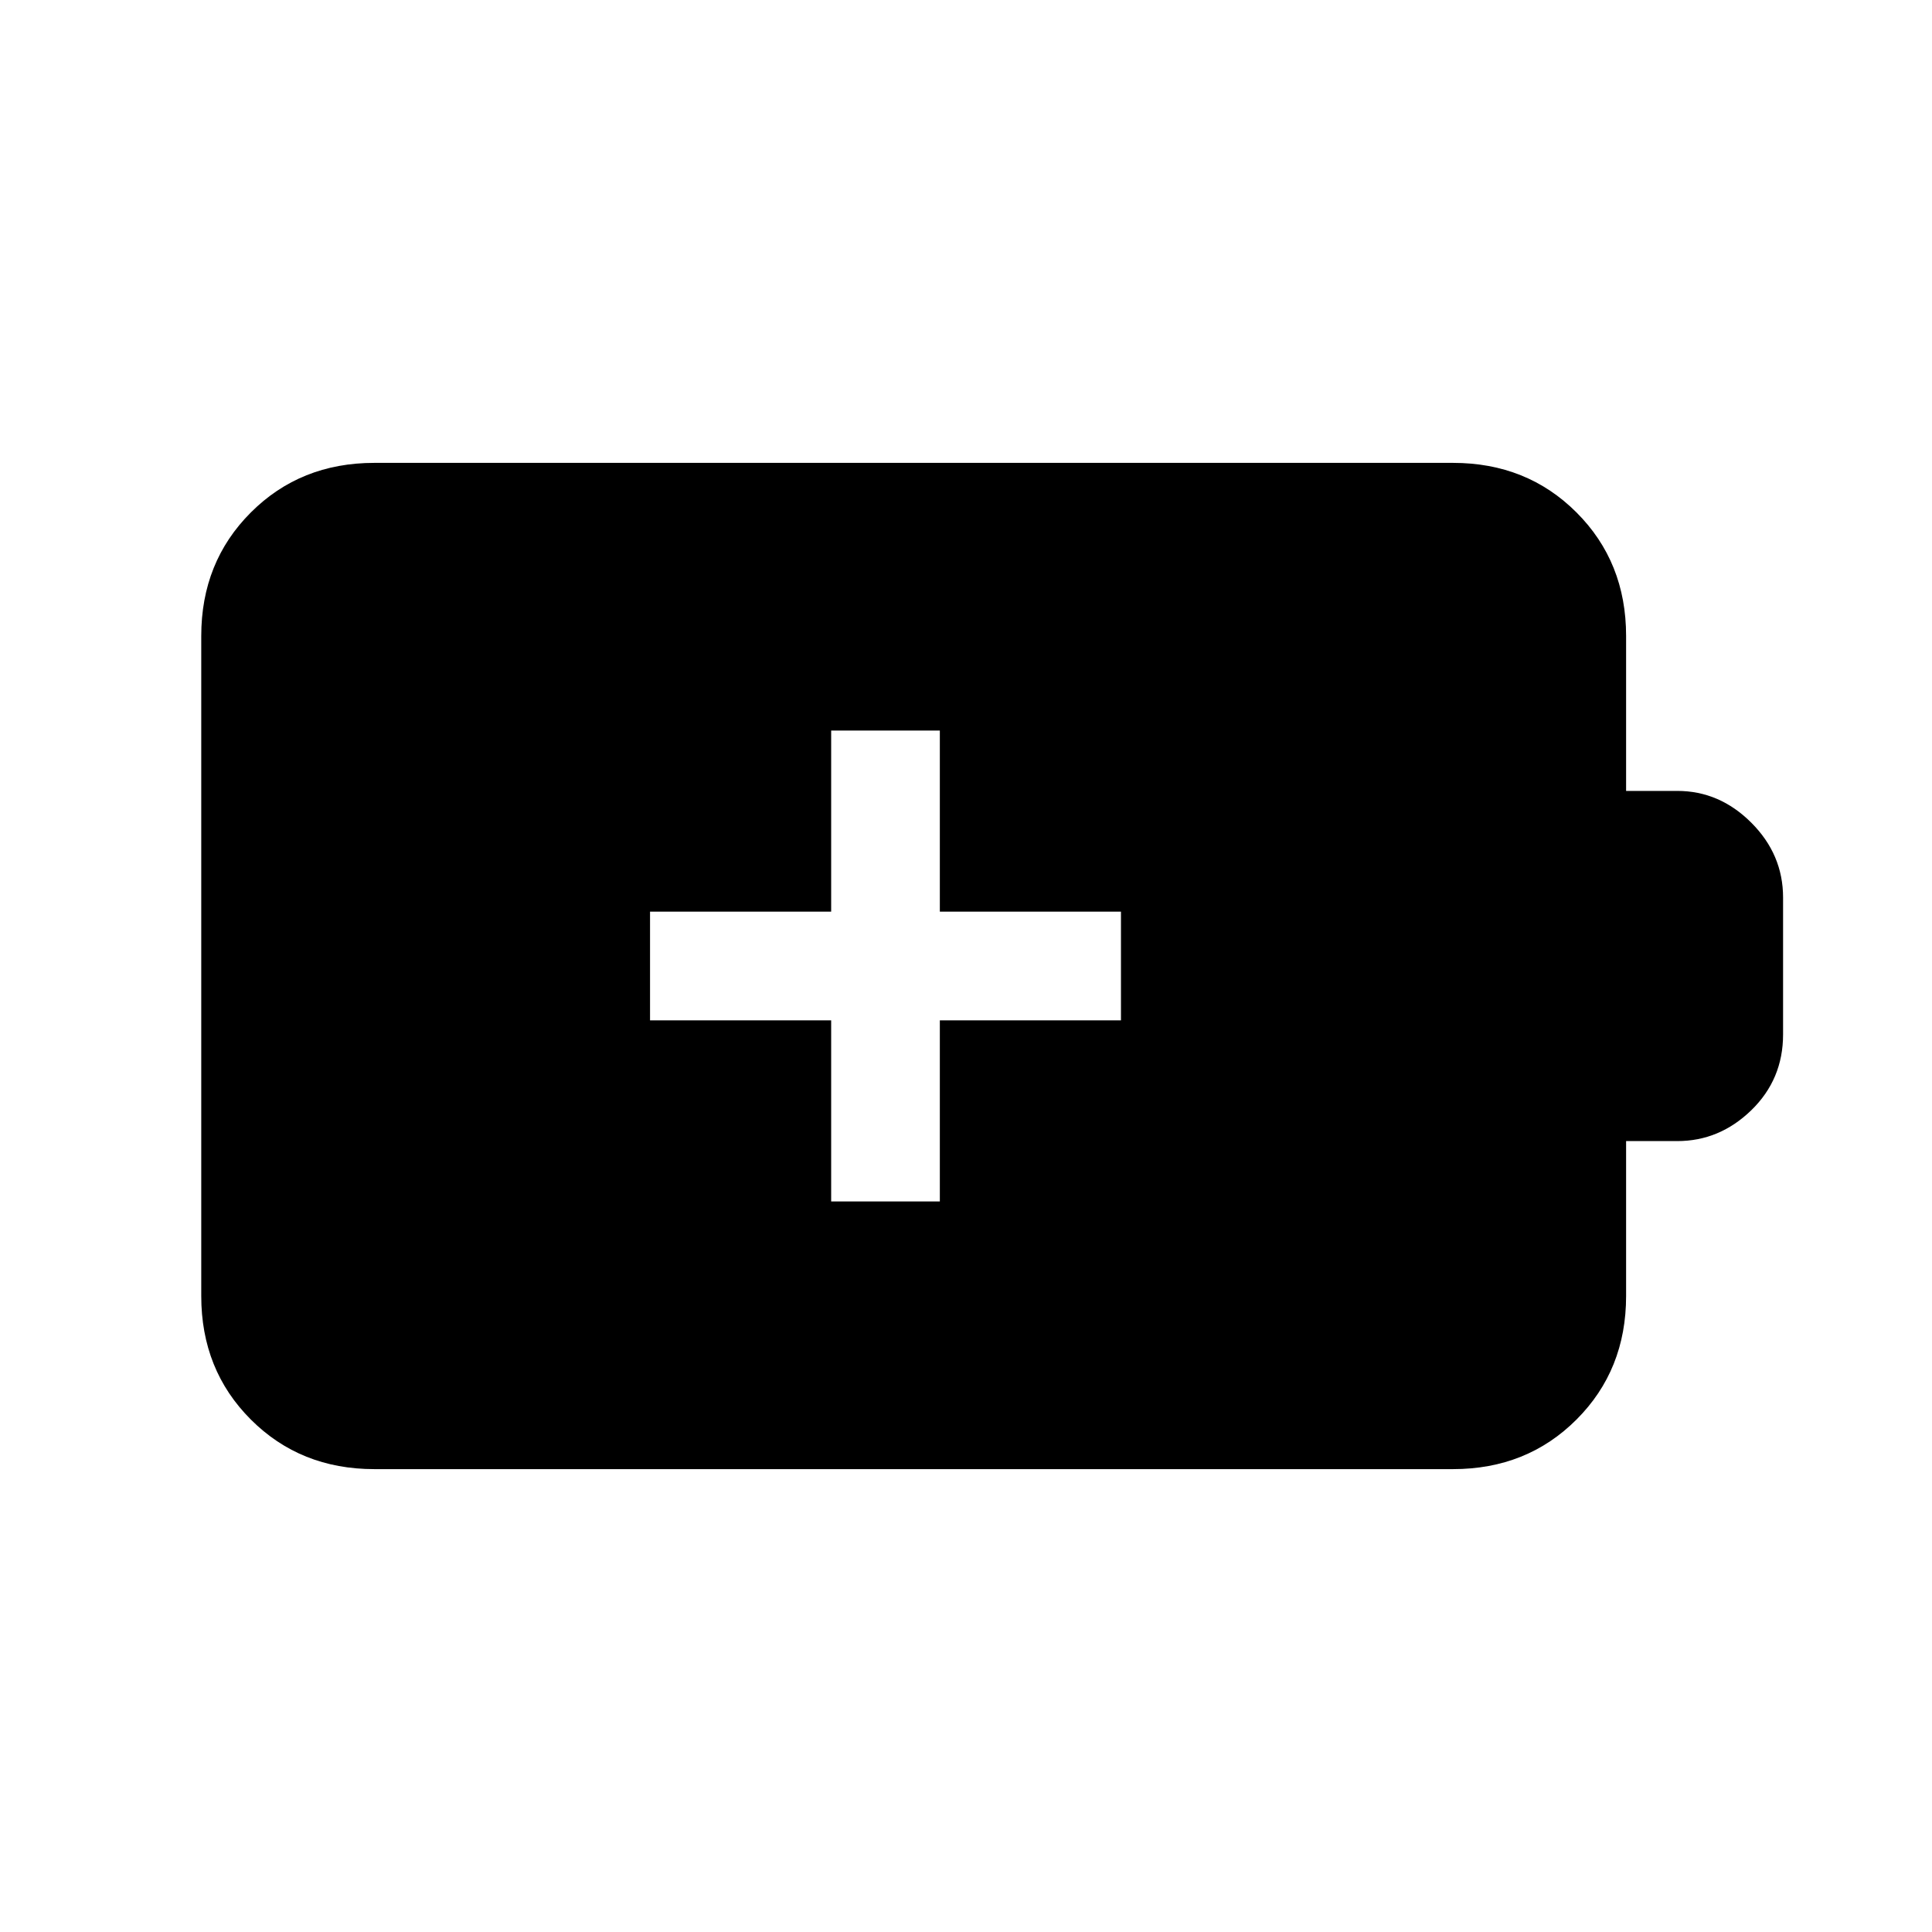 <svg xmlns="http://www.w3.org/2000/svg" height="24" viewBox="0 -960 960 960" width="24"><path d="M413-363h54v-90h90v-54h-90v-90h-54v90h-90v54h90v90ZM186-230q-36.73 0-61.36-24.64Q100-279.27 100-316v-328q0-36.72 24.64-61.36Q149.27-730 186-730h536q36.72 0 61.36 24.64T808-644v77h25.44q20.98 0 36.77 15.79Q886-535.42 886-514v68q0 22.33-15.79 37.67Q854.42-393 833.44-393H808v77q0 36.73-24.64 61.36Q758.72-230 722-230H186Z"/></svg>